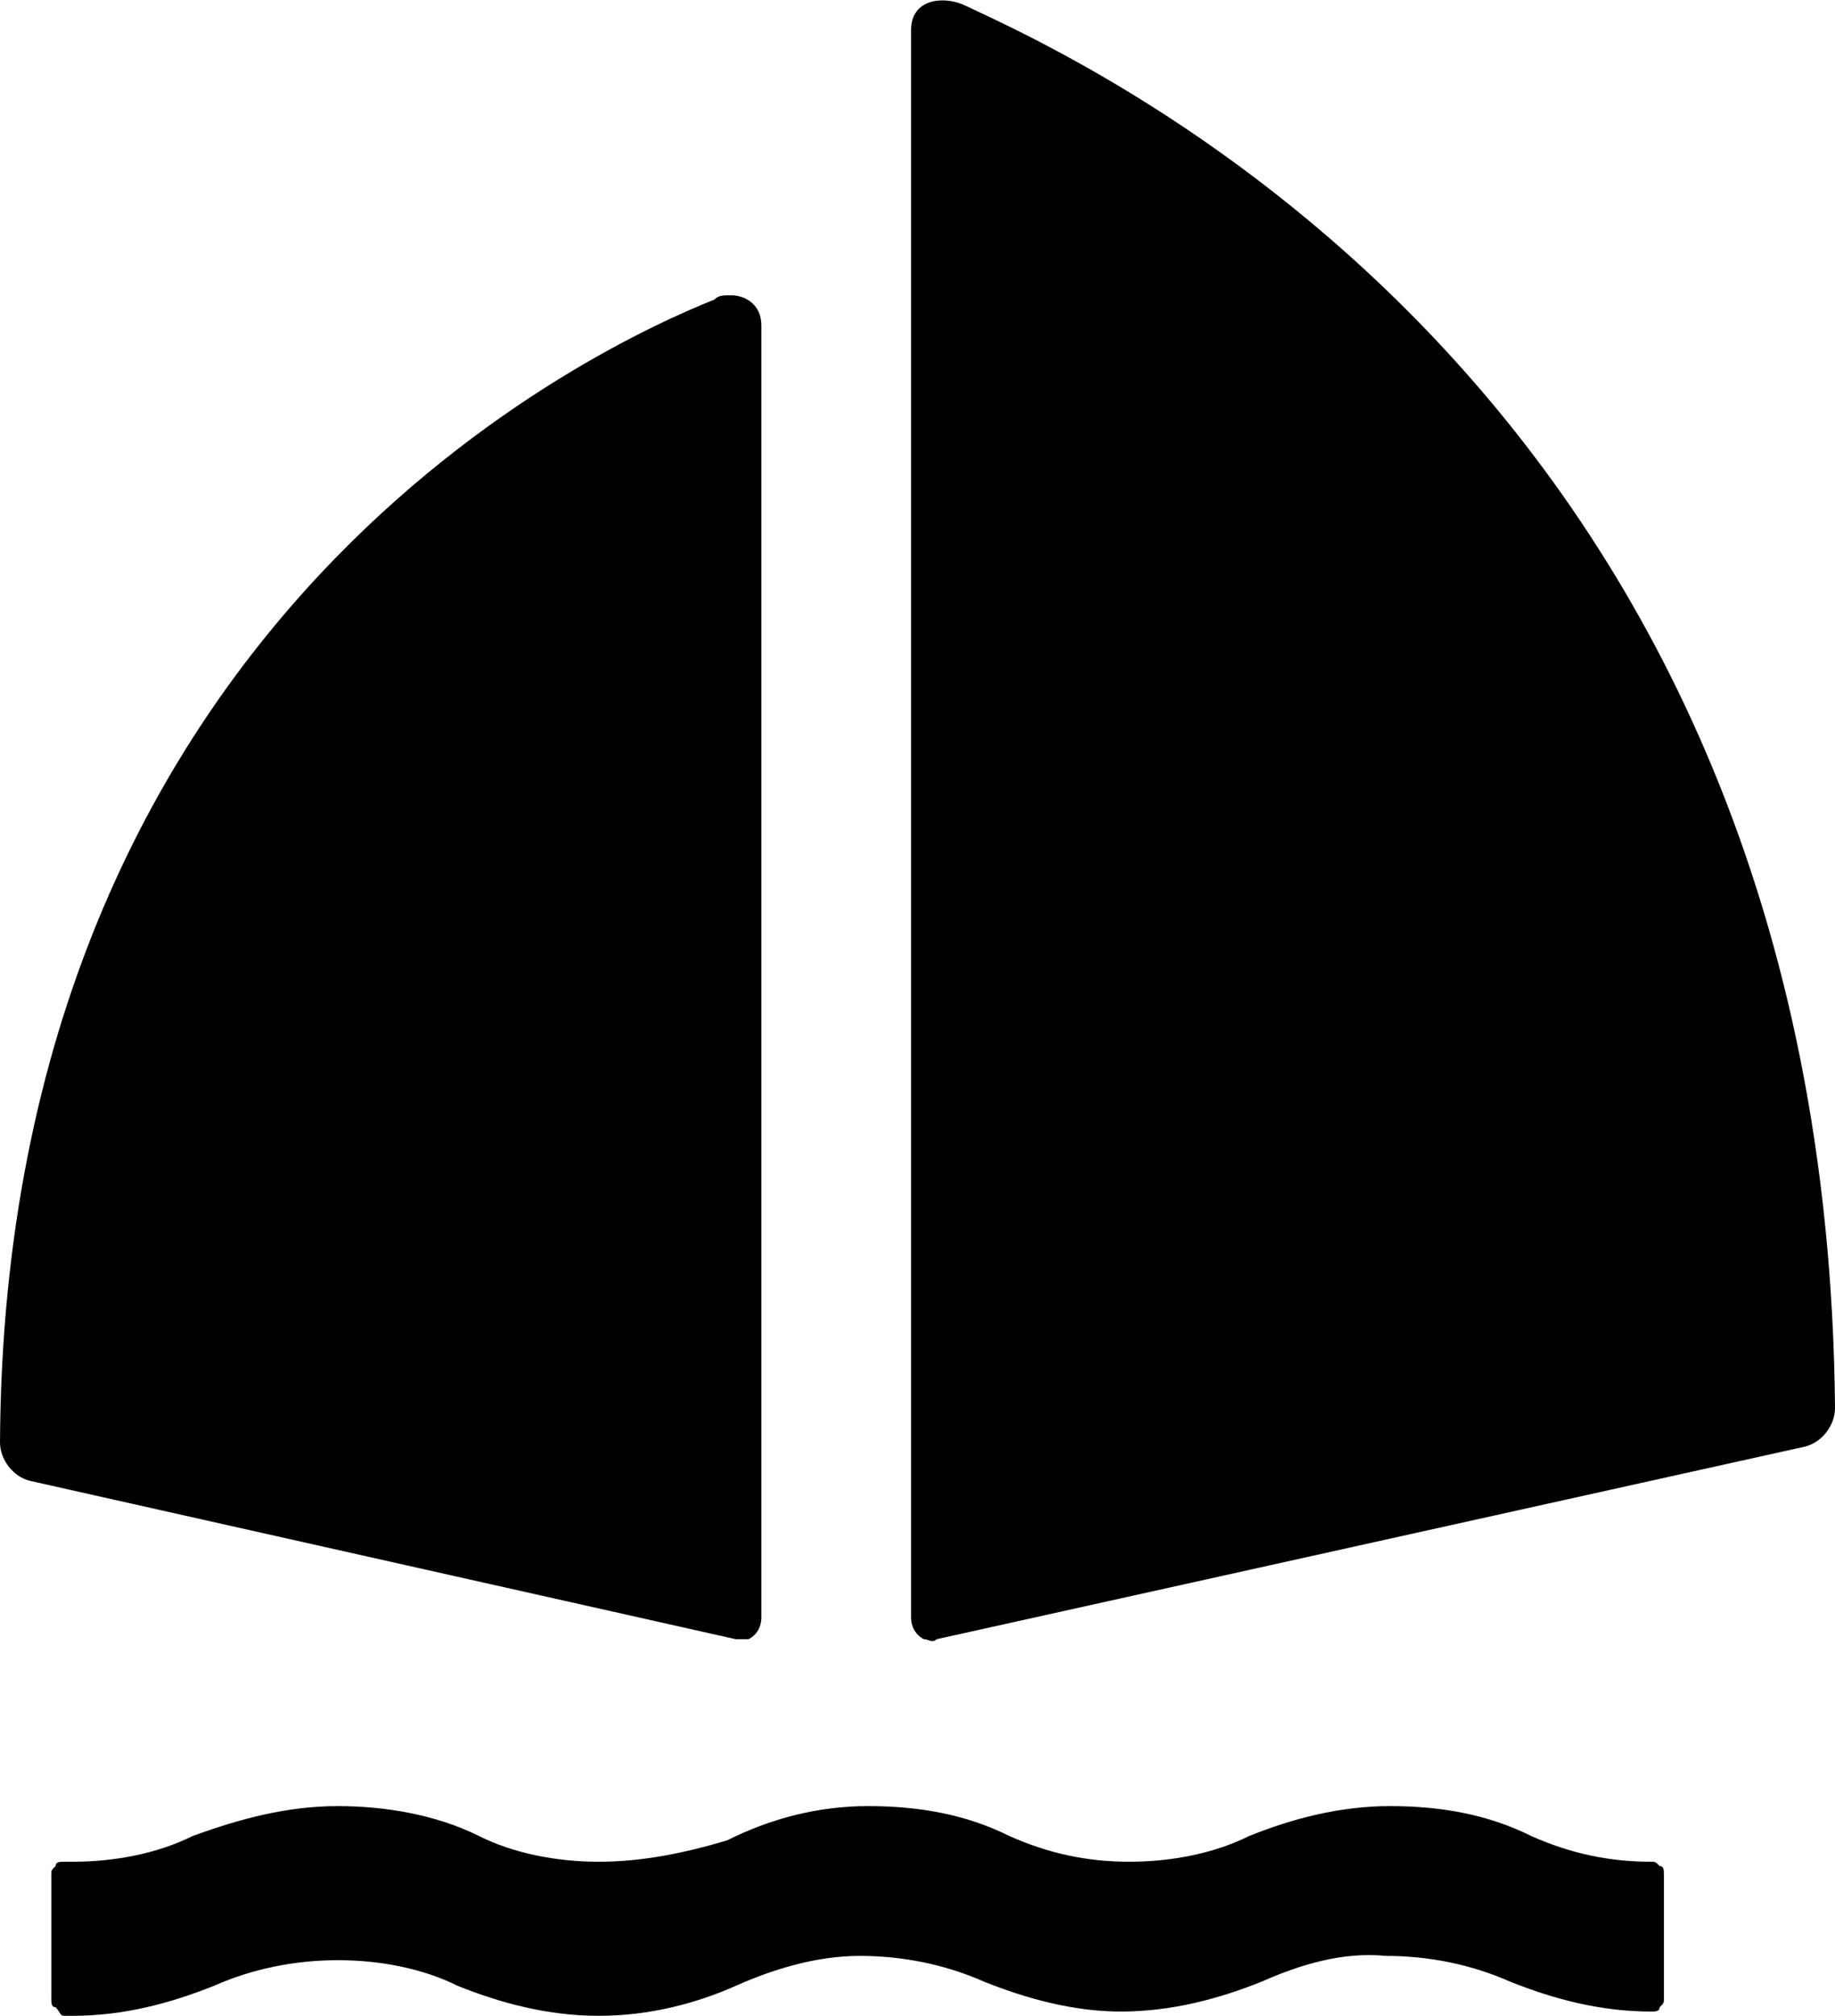 <?xml version="1.0" encoding="utf-8"?>
<!-- Generator: Adobe Illustrator 18.1.1, SVG Export Plug-In . SVG Version: 6.00 Build 0)  -->
<svg version="1.1" id="Layer_1" xmlns="http://www.w3.org/2000/svg" xmlns:xlink="http://www.w3.org/1999/xlink" x="0px" y="0px"
	 viewBox="0 0 42.9 47.1" enable-background="new 0 0 42.9 47.1" xml:space="preserve">
<g>
	<path d="M22.5,0.1C22-0.1,21.3,0,21.3,0.7c0,0.1,0,37.1,0,37.1c0,0.2,0.1,0.4,0.3,0.5c0.1,0,0.2,0.1,0.3,0l20.3-4.5
		c0.4-0.1,0.7-0.5,0.7-0.9C42.7,9.2,25.5,1.5,22.5,0.1z M17.2,38.3C17.3,38.3,17.3,38.3,17.2,38.3C17.3,38.3,17.3,38.3,17.2,38.3
		c0.2,0,0.2,0,0.3,0c0.2-0.1,0.3-0.3,0.3-0.5v0c0,0,0-30.2,0-30.2c0-0.5-0.4-0.7-0.7-0.7c-0.2,0-0.3,0-0.4,0.1
		C14.2,8,0.1,14.3,0,33.7c0,0,0,0,0,0c0,0.4,0.3,0.8,0.7,0.9l0-0.1l0,0.1L17.2,38.3z M1.5,47.1h0.2c1.2,0,2.3-0.3,3.3-0.7
		c0.9-0.4,1.9-0.6,2.9-0.6l0,0c1,0,2,0.2,2.8,0.6c1,0.4,2.1,0.7,3.3,0.7c1.2,0,2.3-0.3,3.2-0.7c0.9-0.4,1.9-0.7,2.9-0.7v0l0,0v0
		c1,0,2,0.2,2.9,0.6c1,0.4,2.1,0.7,3.2,0.7c1.2,0,2.3-0.3,3.3-0.7c0.9-0.4,1.9-0.7,2.9-0.6v0v0l0,0v0c1,0,2,0.2,2.9,0.6
		c1,0.4,2.1,0.7,3.3,0.7c0.1,0,0.2,0,0.2-0.1c0.1-0.1,0.1-0.1,0.1-0.2v-2.9c0-0.1,0-0.2-0.1-0.2c-0.1-0.1-0.1-0.1-0.2-0.1
		c-1,0-1.9-0.2-2.8-0.6c-1-0.5-2.1-0.7-3.3-0.7c-1.2,0-2.3,0.3-3.3,0.7c-0.8,0.4-1.8,0.6-2.8,0.6c-1,0-1.9-0.2-2.8-0.6
		c-1-0.5-2.1-0.7-3.3-0.7c-1.2,0-2.3,0.3-3.3,0.8C16,43.3,15,43.5,14,43.5c-1,0-2-0.2-2.8-0.6c-1-0.5-2.2-0.7-3.3-0.7
		c-1.2,0-2.3,0.3-3.4,0.7c-0.8,0.4-1.8,0.6-2.8,0.6H1.5c-0.1,0-0.2,0-0.2,0.1c-0.1,0.1-0.1,0.1-0.1,0.2v2.9c0,0.1,0,0.2,0.1,0.2
		C1.4,47,1.4,47.1,1.5,47.1z"/>
</g>
<g>
</g>
<g>
</g>
<g>
</g>
<g>
</g>
<g>
</g>
<g>
</g>
<g>
</g>
<g>
</g>
<g>
</g>
<g>
</g>
<g>
</g>
<g>
</g>
<g>
</g>
<g>
</g>
<g>
</g>
</svg>

